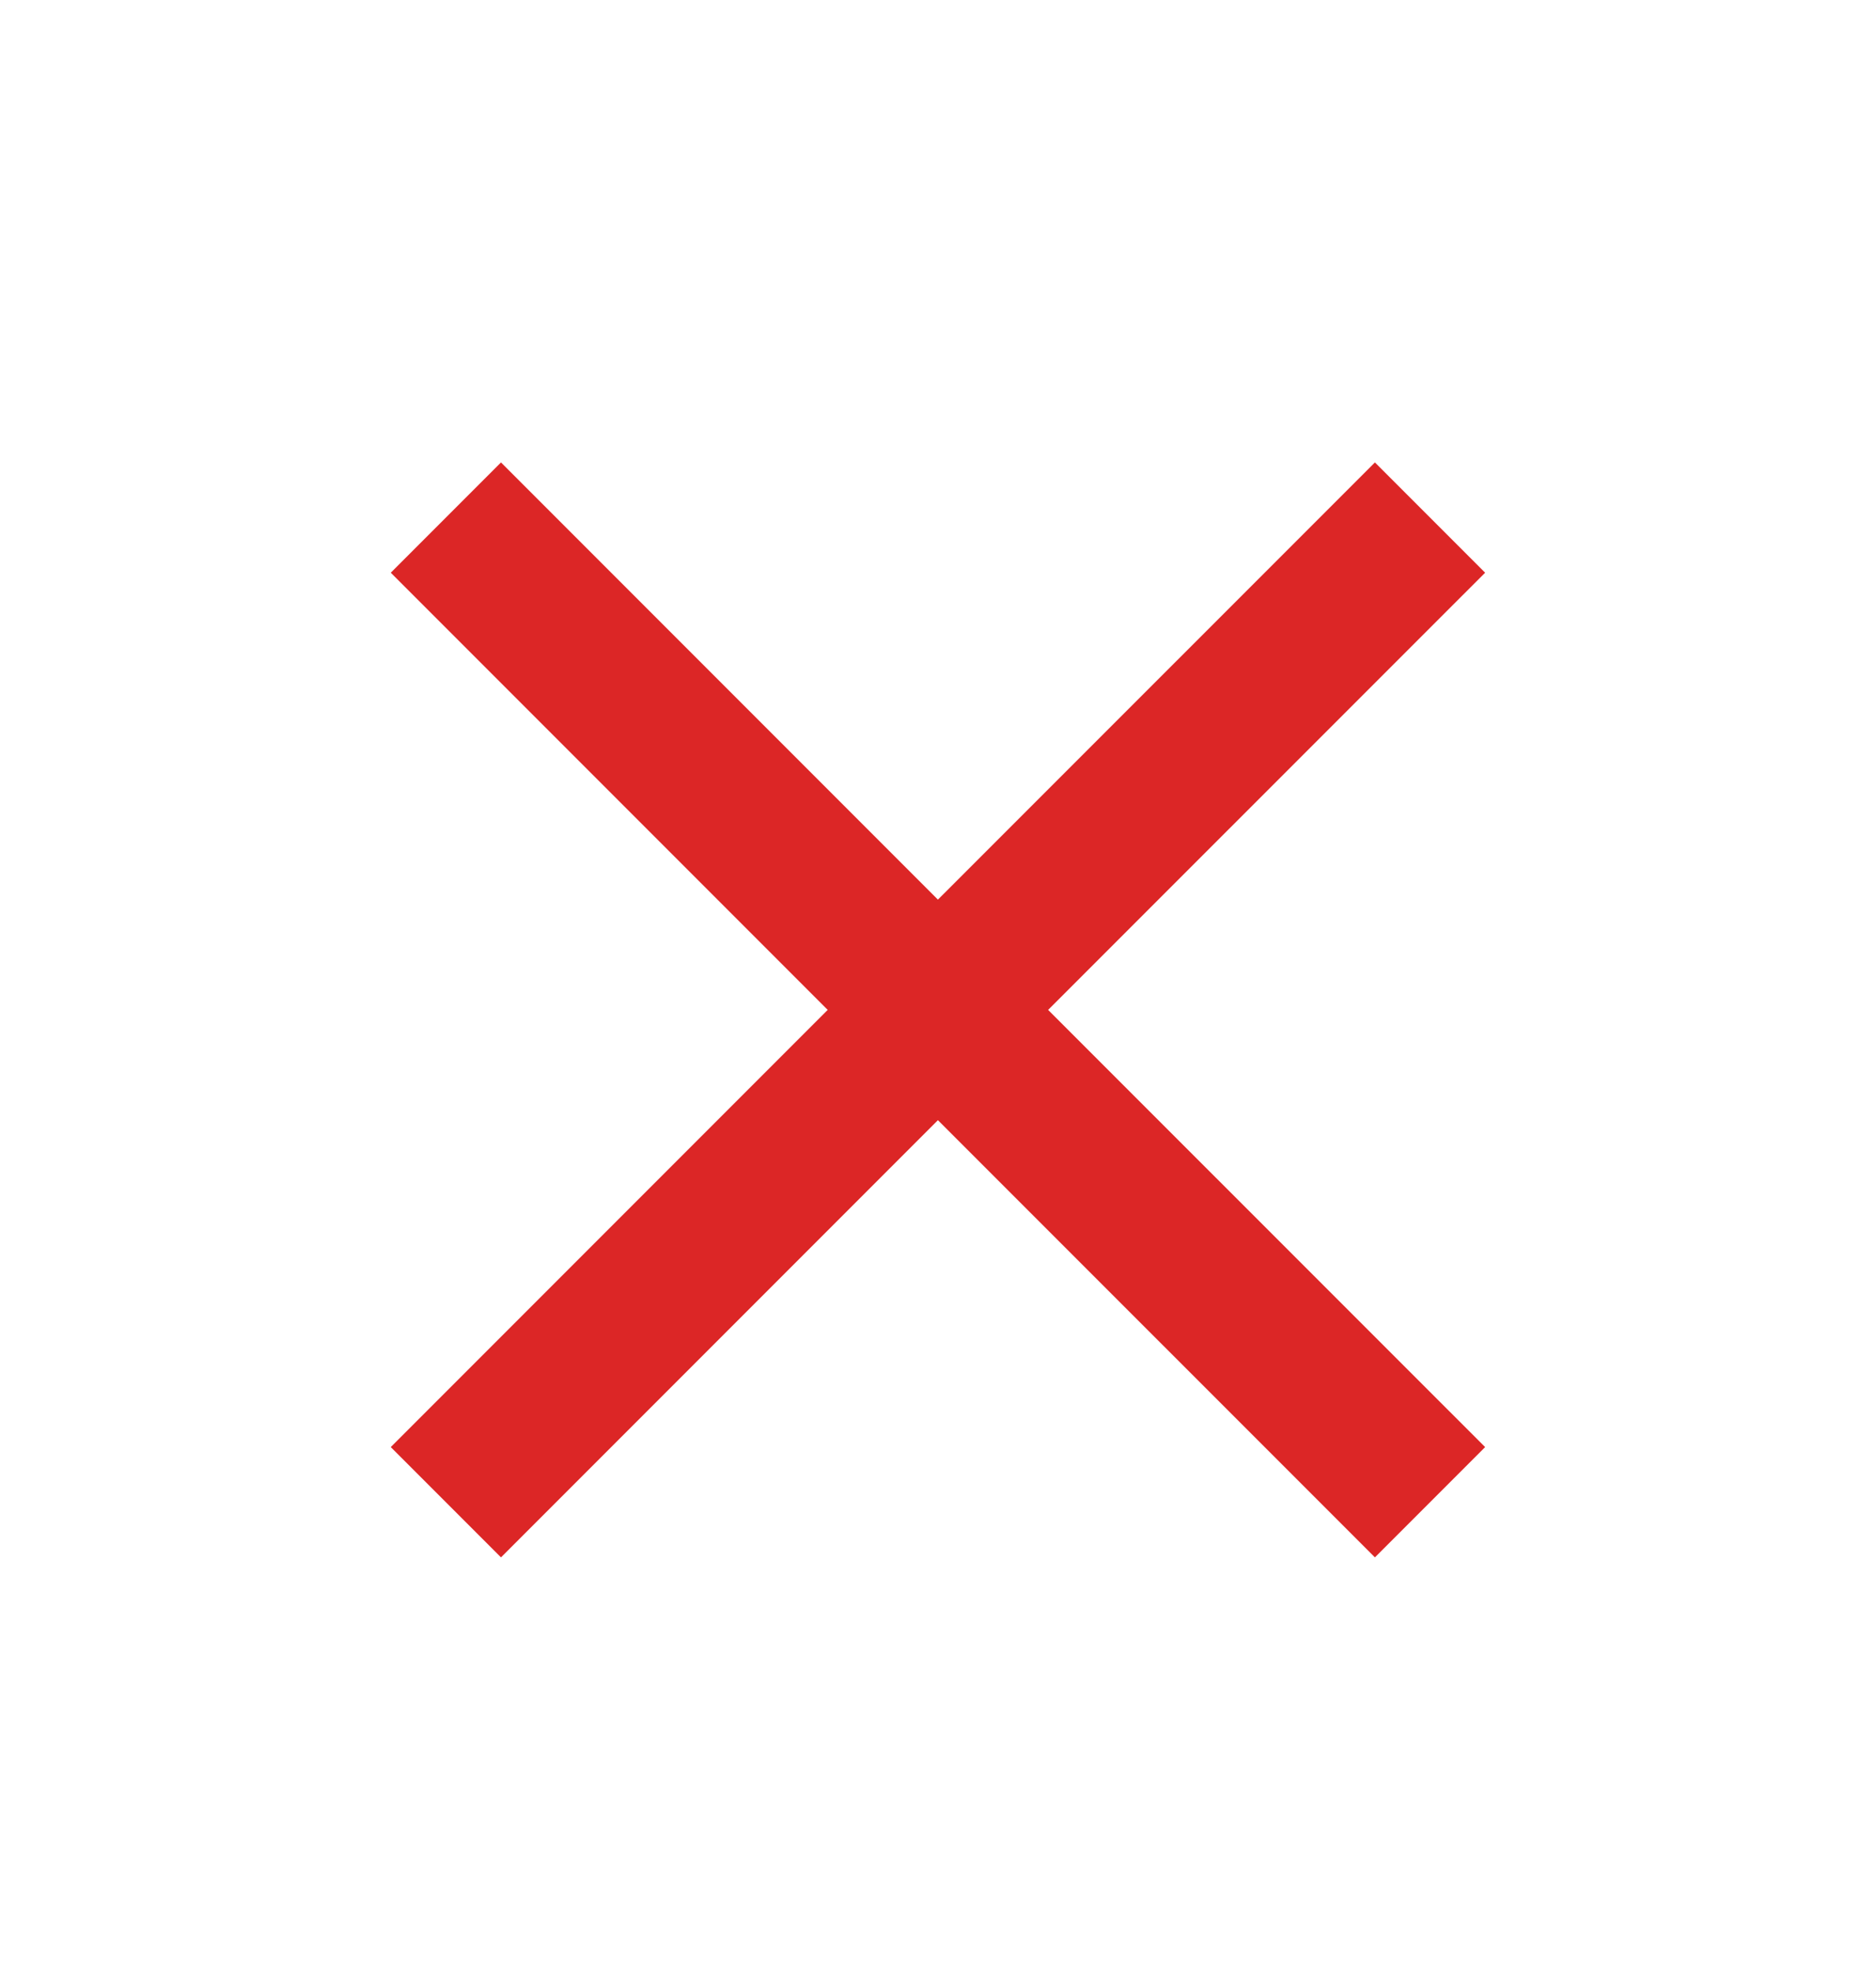 <svg width="20" height="21" viewBox="0 0 20 21" fill="none" xmlns="http://www.w3.org/2000/svg">
<path d="M15.833 6.102L14.658 4.927L9.999 9.585L5.341 4.927L4.166 6.102L8.824 10.76L4.166 15.418L5.341 16.593L9.999 11.935L14.658 16.593L15.833 15.418L11.174 10.76L15.833 6.102Z" fill="#DC2626"/>
</svg>
